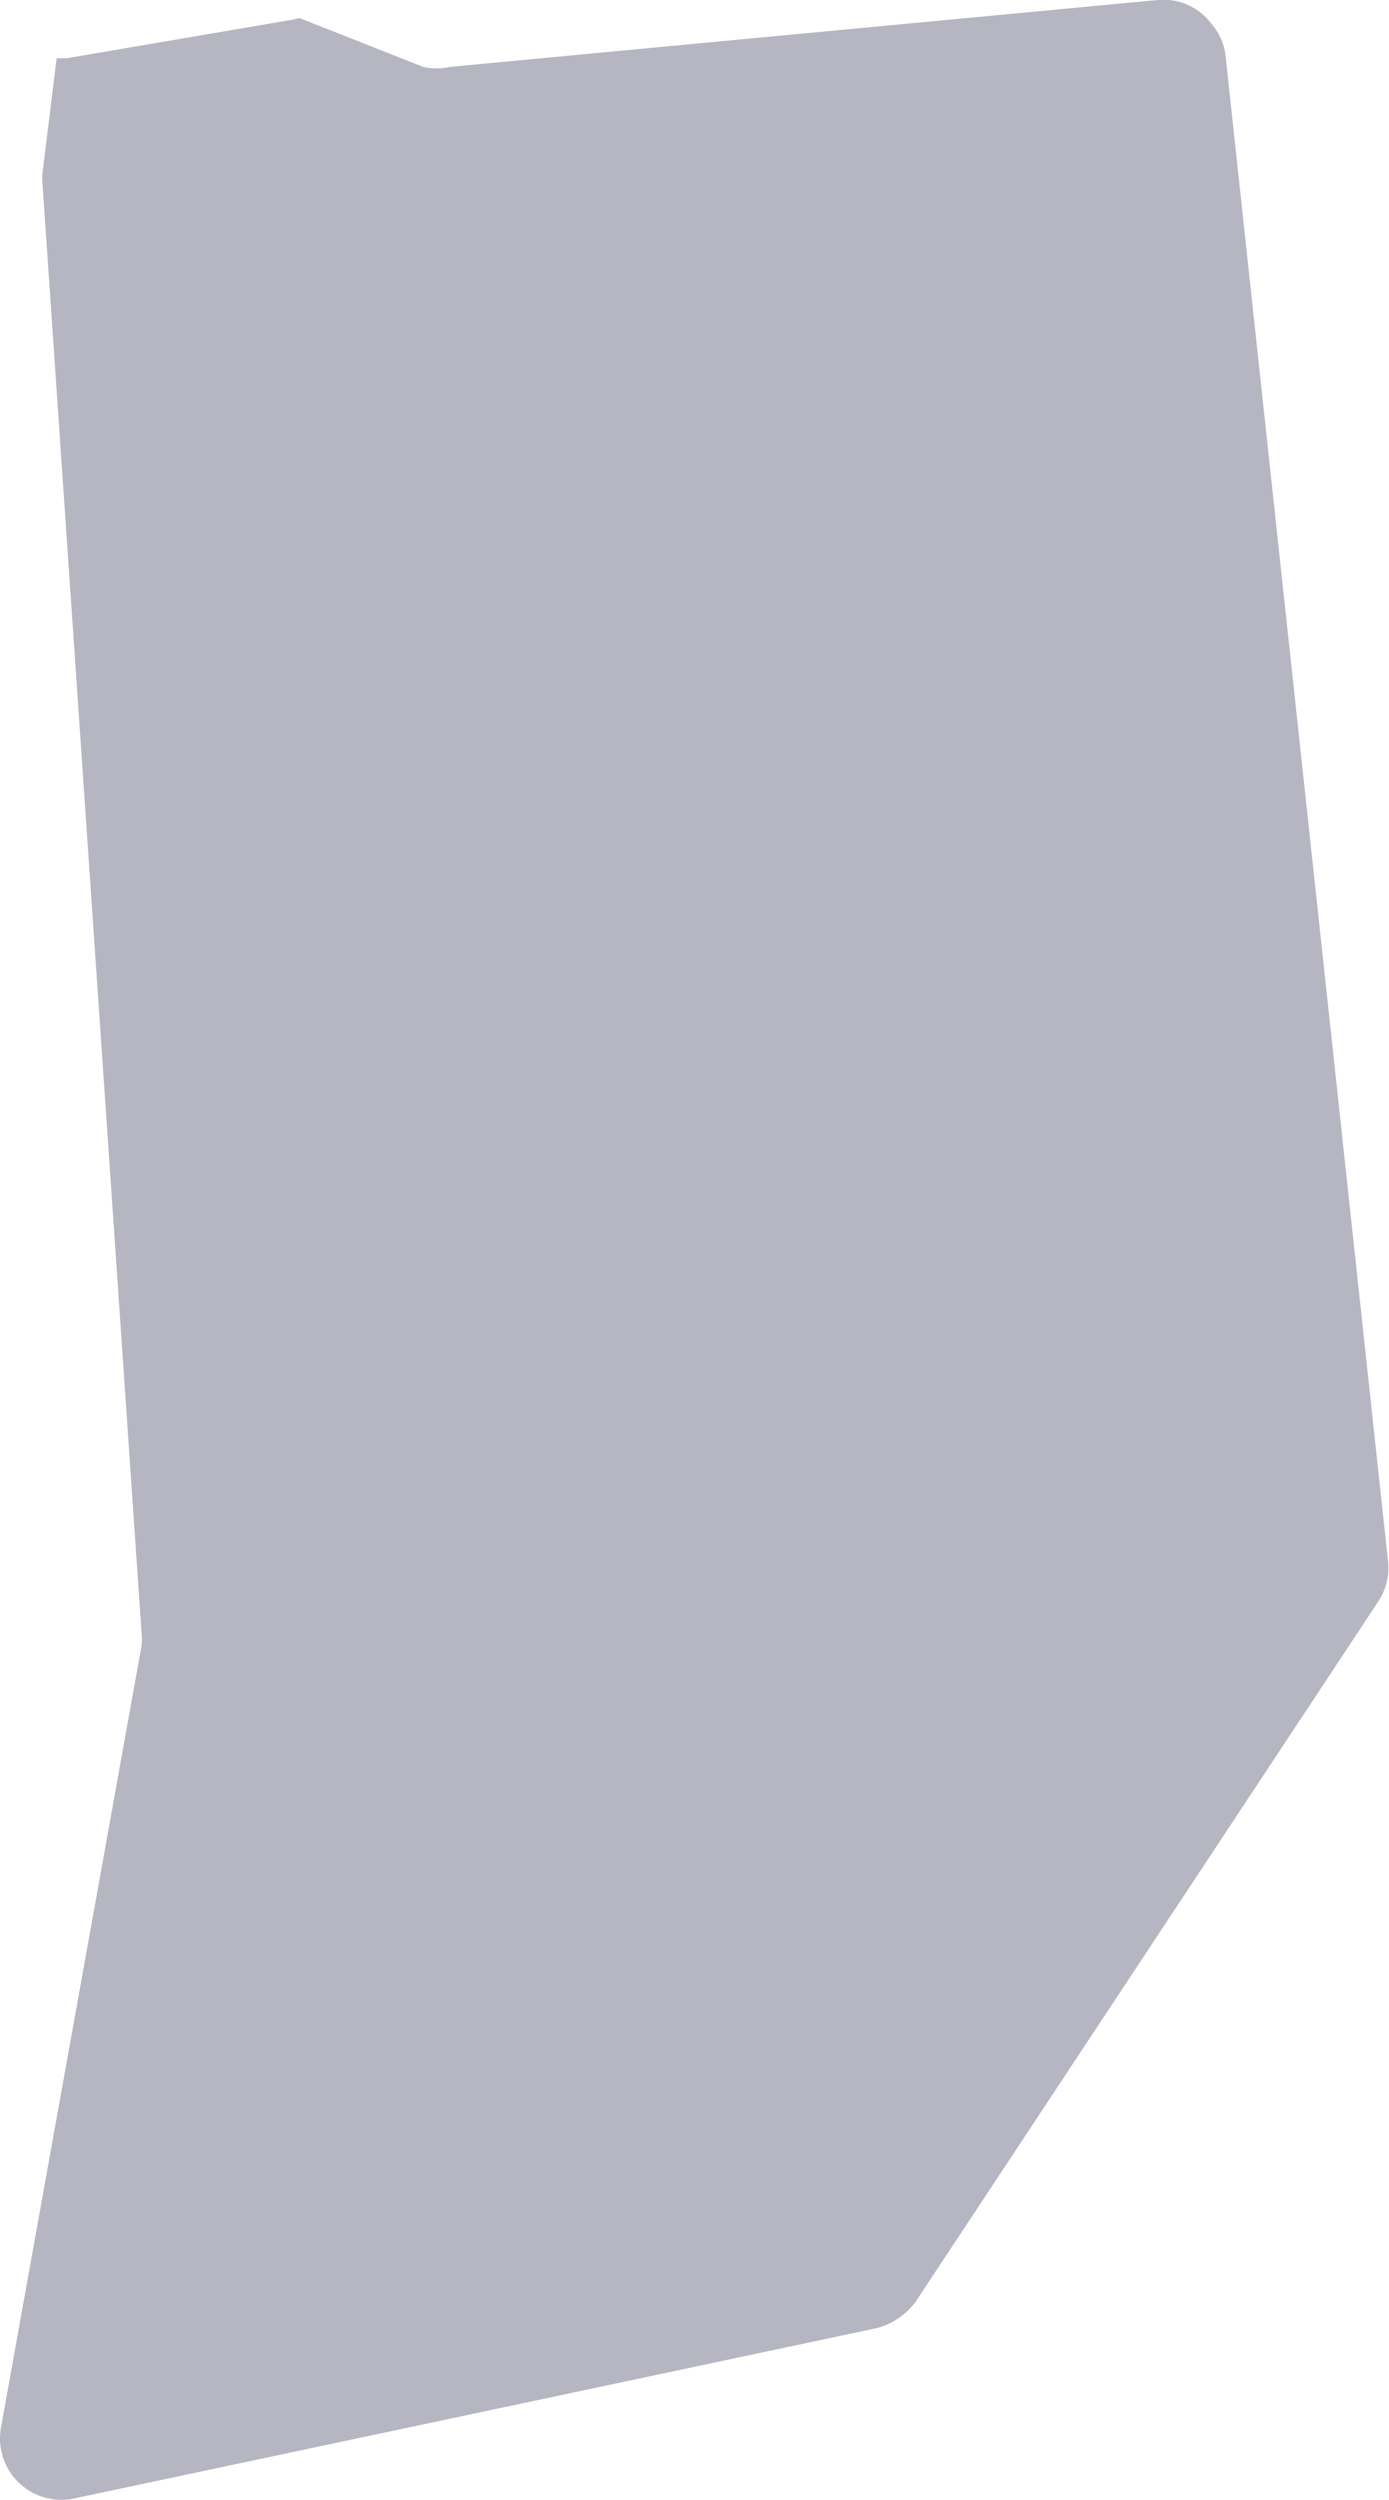 <svg id="Layer_1" data-name="Layer 1" xmlns="http://www.w3.org/2000/svg" viewBox="0 0 17.66 31.77"><defs><style>.cls-1{fill:#b6b6c2;}</style></defs><title>IN</title><path class="cls-1" d="M16.86,2.2a.75.75,0,0,0-.18-.39A.76.76,0,0,0,16,1.51L7,2.36a.77.77,0,0,1-.34,0L5.09,1.74,5,1.76l-2.87.49H2L1.82,3.71a.77.77,0,0,0,0,.13L3.08,22.26a.77.77,0,0,1,0,.16s0,0,0,0L1.29,32.37a.78.78,0,0,0,.92.89l10.23-2.17a.91.91,0,0,0,.48-.33l5.89-8.91a.77.77,0,0,0,.12-.48s0,0,0,0Z" transform="translate(-1.28 -1.51)"/></svg>